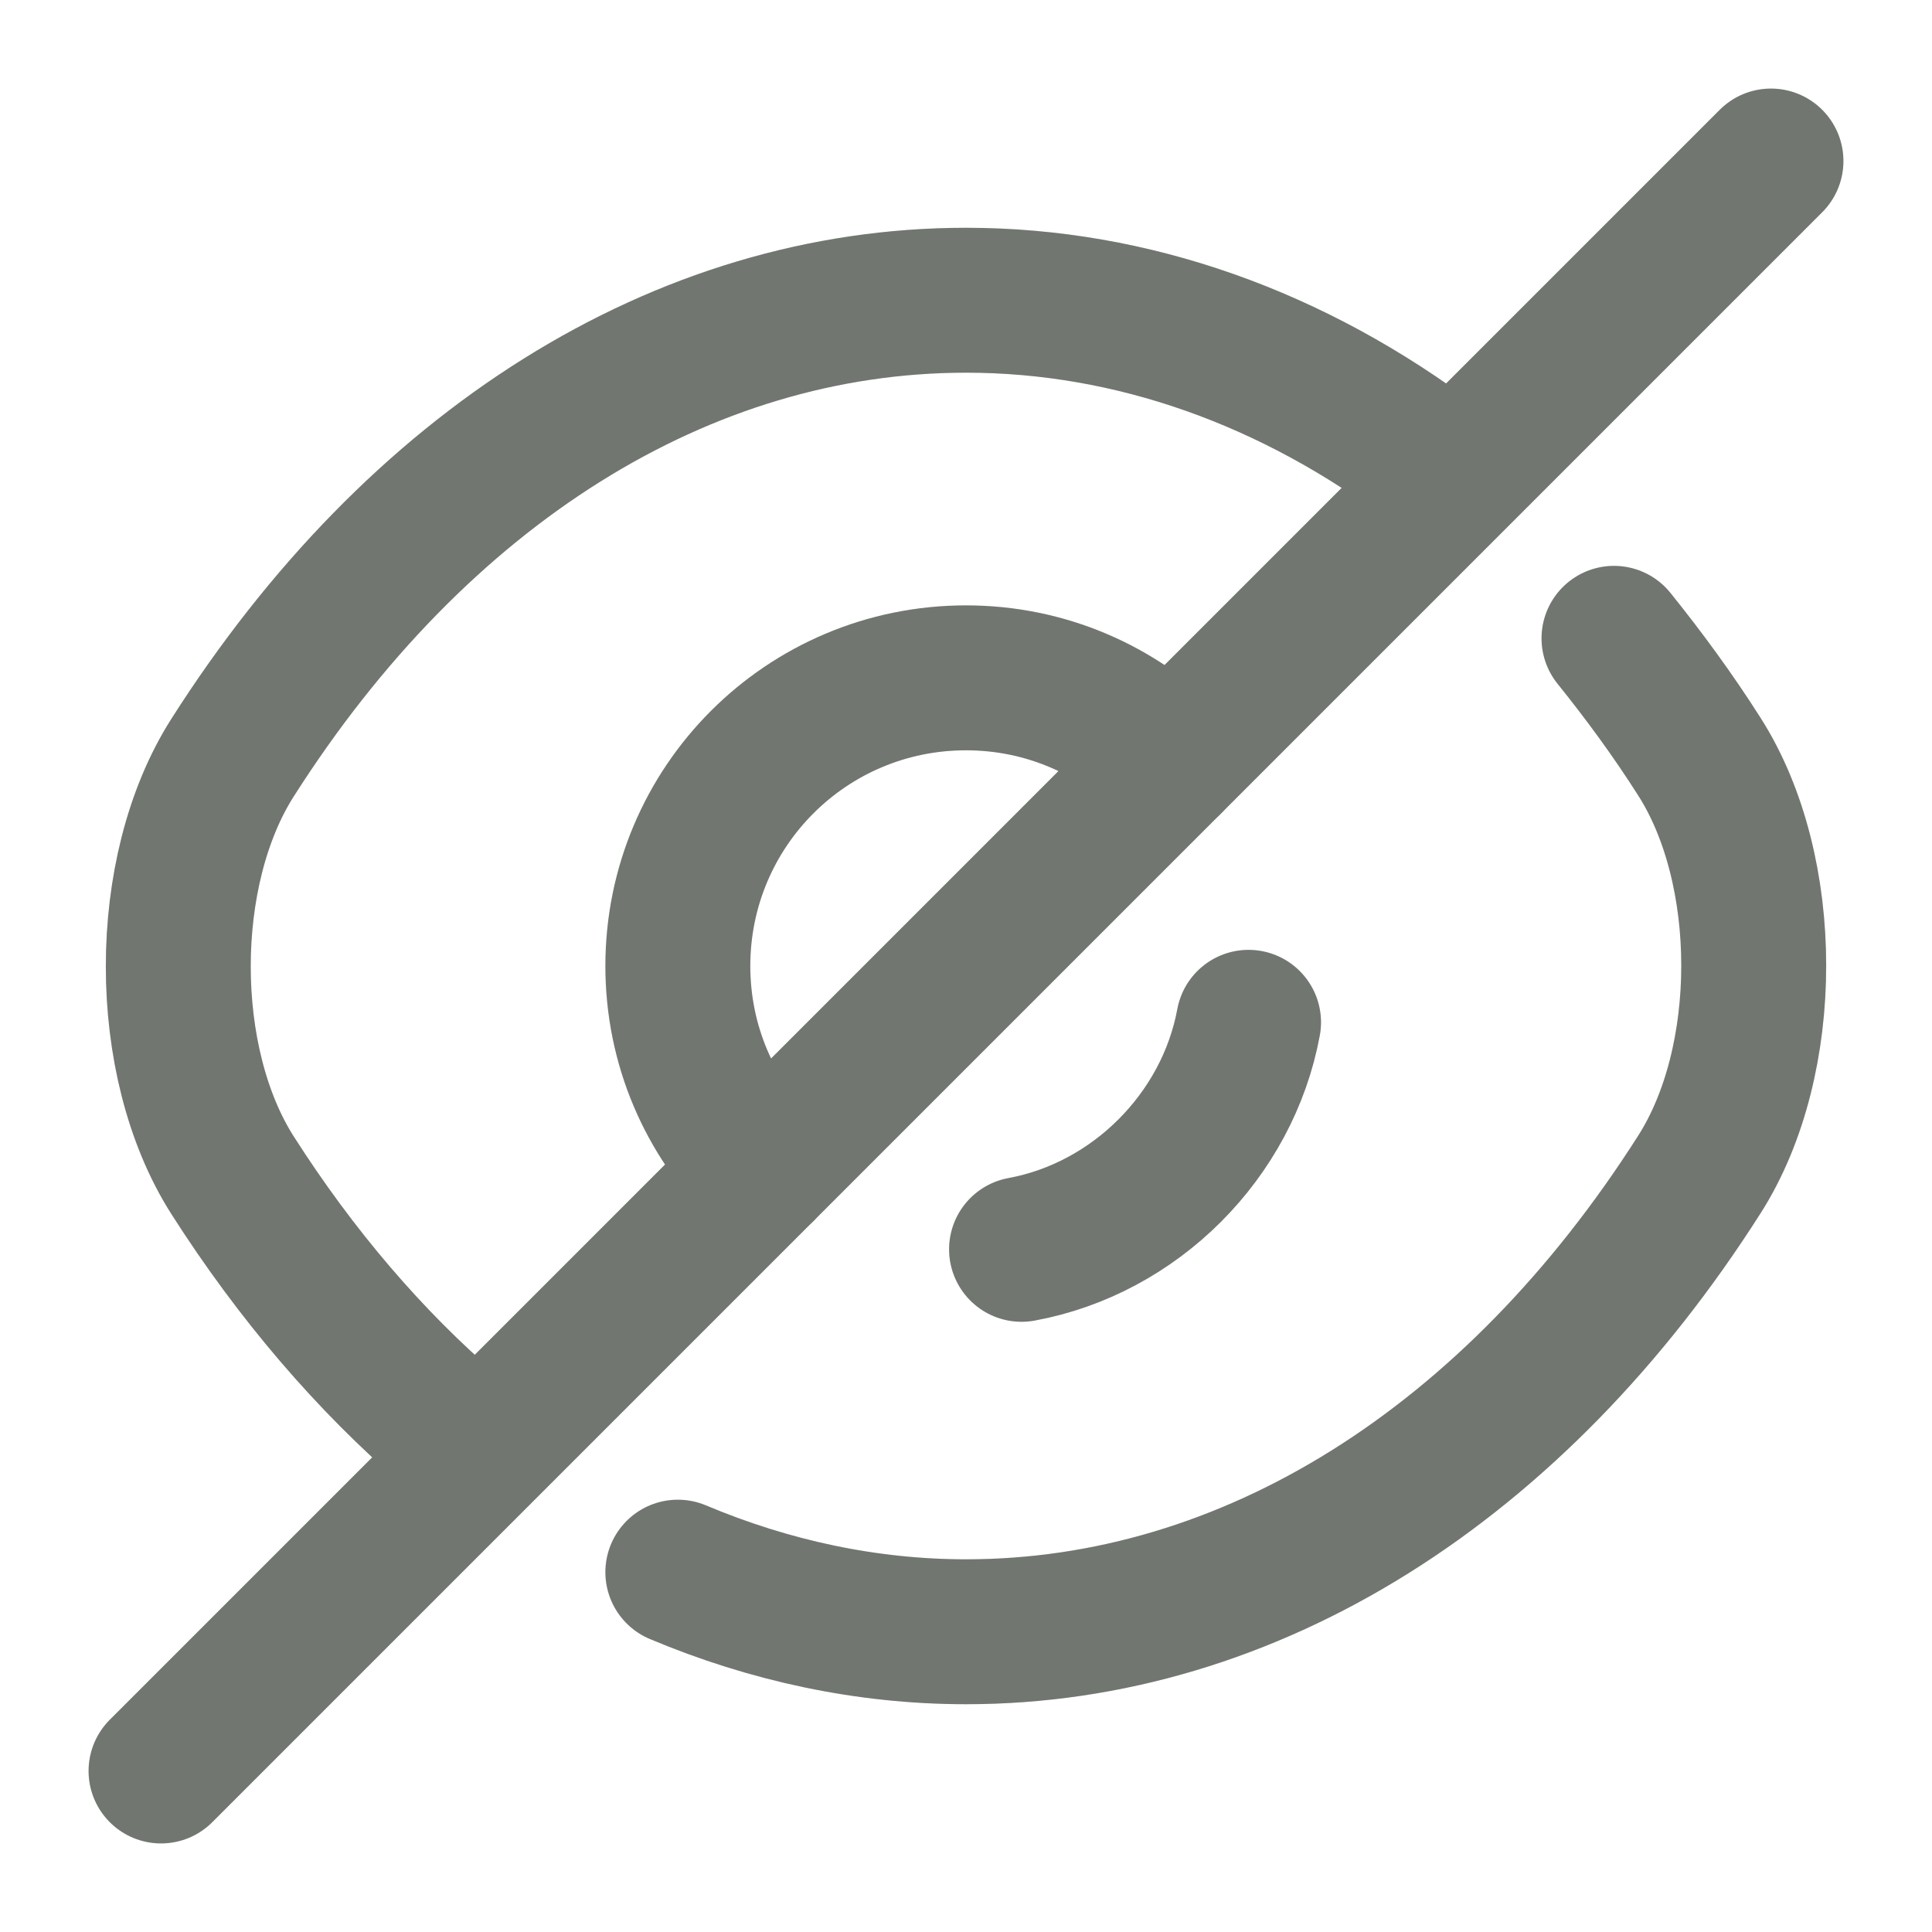 <svg width="20" height="20" viewBox="0 0 20 20" fill="none" xmlns="http://www.w3.org/2000/svg">
<path d="M12.108 7.892L7.892 12.108C7.35 11.567 7.017 10.825 7.017 10C7.017 8.35 8.35 7.017 10 7.017C10.825 7.017 11.567 7.35 12.108 7.892Z" stroke="#8D948C" stroke-width="1.5" stroke-linecap="round" stroke-linejoin="round"/>
<path d="M12.108 7.892L7.892 12.108C7.35 11.567 7.017 10.825 7.017 10C7.017 8.35 8.35 7.017 10 7.017C10.825 7.017 11.567 7.35 12.108 7.892Z" stroke="black" stroke-opacity="0.2" stroke-width="1.5" stroke-linecap="round" stroke-linejoin="round"/>
<path d="M14.85 4.808C13.392 3.708 11.725 3.108 10 3.108C7.058 3.108 4.317 4.842 2.408 7.842C1.658 9.017 1.658 10.992 2.408 12.167C3.067 13.2 3.833 14.092 4.667 14.808" stroke="#8D948C" stroke-width="1.5" stroke-linecap="round" stroke-linejoin="round"/>
<path d="M14.85 4.808C13.392 3.708 11.725 3.108 10 3.108C7.058 3.108 4.317 4.842 2.408 7.842C1.658 9.017 1.658 10.992 2.408 12.167C3.067 13.2 3.833 14.092 4.667 14.808" stroke="black" stroke-opacity="0.2" stroke-width="1.5" stroke-linecap="round" stroke-linejoin="round"/>
<path d="M7.017 16.275C7.967 16.675 8.975 16.892 10 16.892C12.942 16.892 15.683 15.158 17.592 12.158C18.342 10.983 18.342 9.008 17.592 7.833C17.317 7.4 17.017 6.992 16.708 6.608" stroke="#8D948C" stroke-width="1.5" stroke-linecap="round" stroke-linejoin="round"/>
<path d="M7.017 16.275C7.967 16.675 8.975 16.892 10 16.892C12.942 16.892 15.683 15.158 17.592 12.158C18.342 10.983 18.342 9.008 17.592 7.833C17.317 7.4 17.017 6.992 16.708 6.608" stroke="black" stroke-opacity="0.2" stroke-width="1.5" stroke-linecap="round" stroke-linejoin="round"/>
<path d="M12.925 10.583C12.708 11.758 11.75 12.717 10.575 12.933" stroke="#8D948C" stroke-width="1.5" stroke-linecap="round" stroke-linejoin="round"/>
<path d="M12.925 10.583C12.708 11.758 11.75 12.717 10.575 12.933" stroke="black" stroke-opacity="0.2" stroke-width="1.5" stroke-linecap="round" stroke-linejoin="round"/>
<path d="M7.892 12.108L1.667 18.333" stroke="#8D948C" stroke-width="1.5" stroke-linecap="round" stroke-linejoin="round"/>
<path d="M7.892 12.108L1.667 18.333" stroke="black" stroke-opacity="0.2" stroke-width="1.5" stroke-linecap="round" stroke-linejoin="round"/>
<path d="M18.333 1.667L12.108 7.892" stroke="#8D948C" stroke-width="1.5" stroke-linecap="round" stroke-linejoin="round"/>
<path d="M18.333 1.667L12.108 7.892" stroke="black" stroke-opacity="0.2" stroke-width="1.5" stroke-linecap="round" stroke-linejoin="round"/>
</svg>
